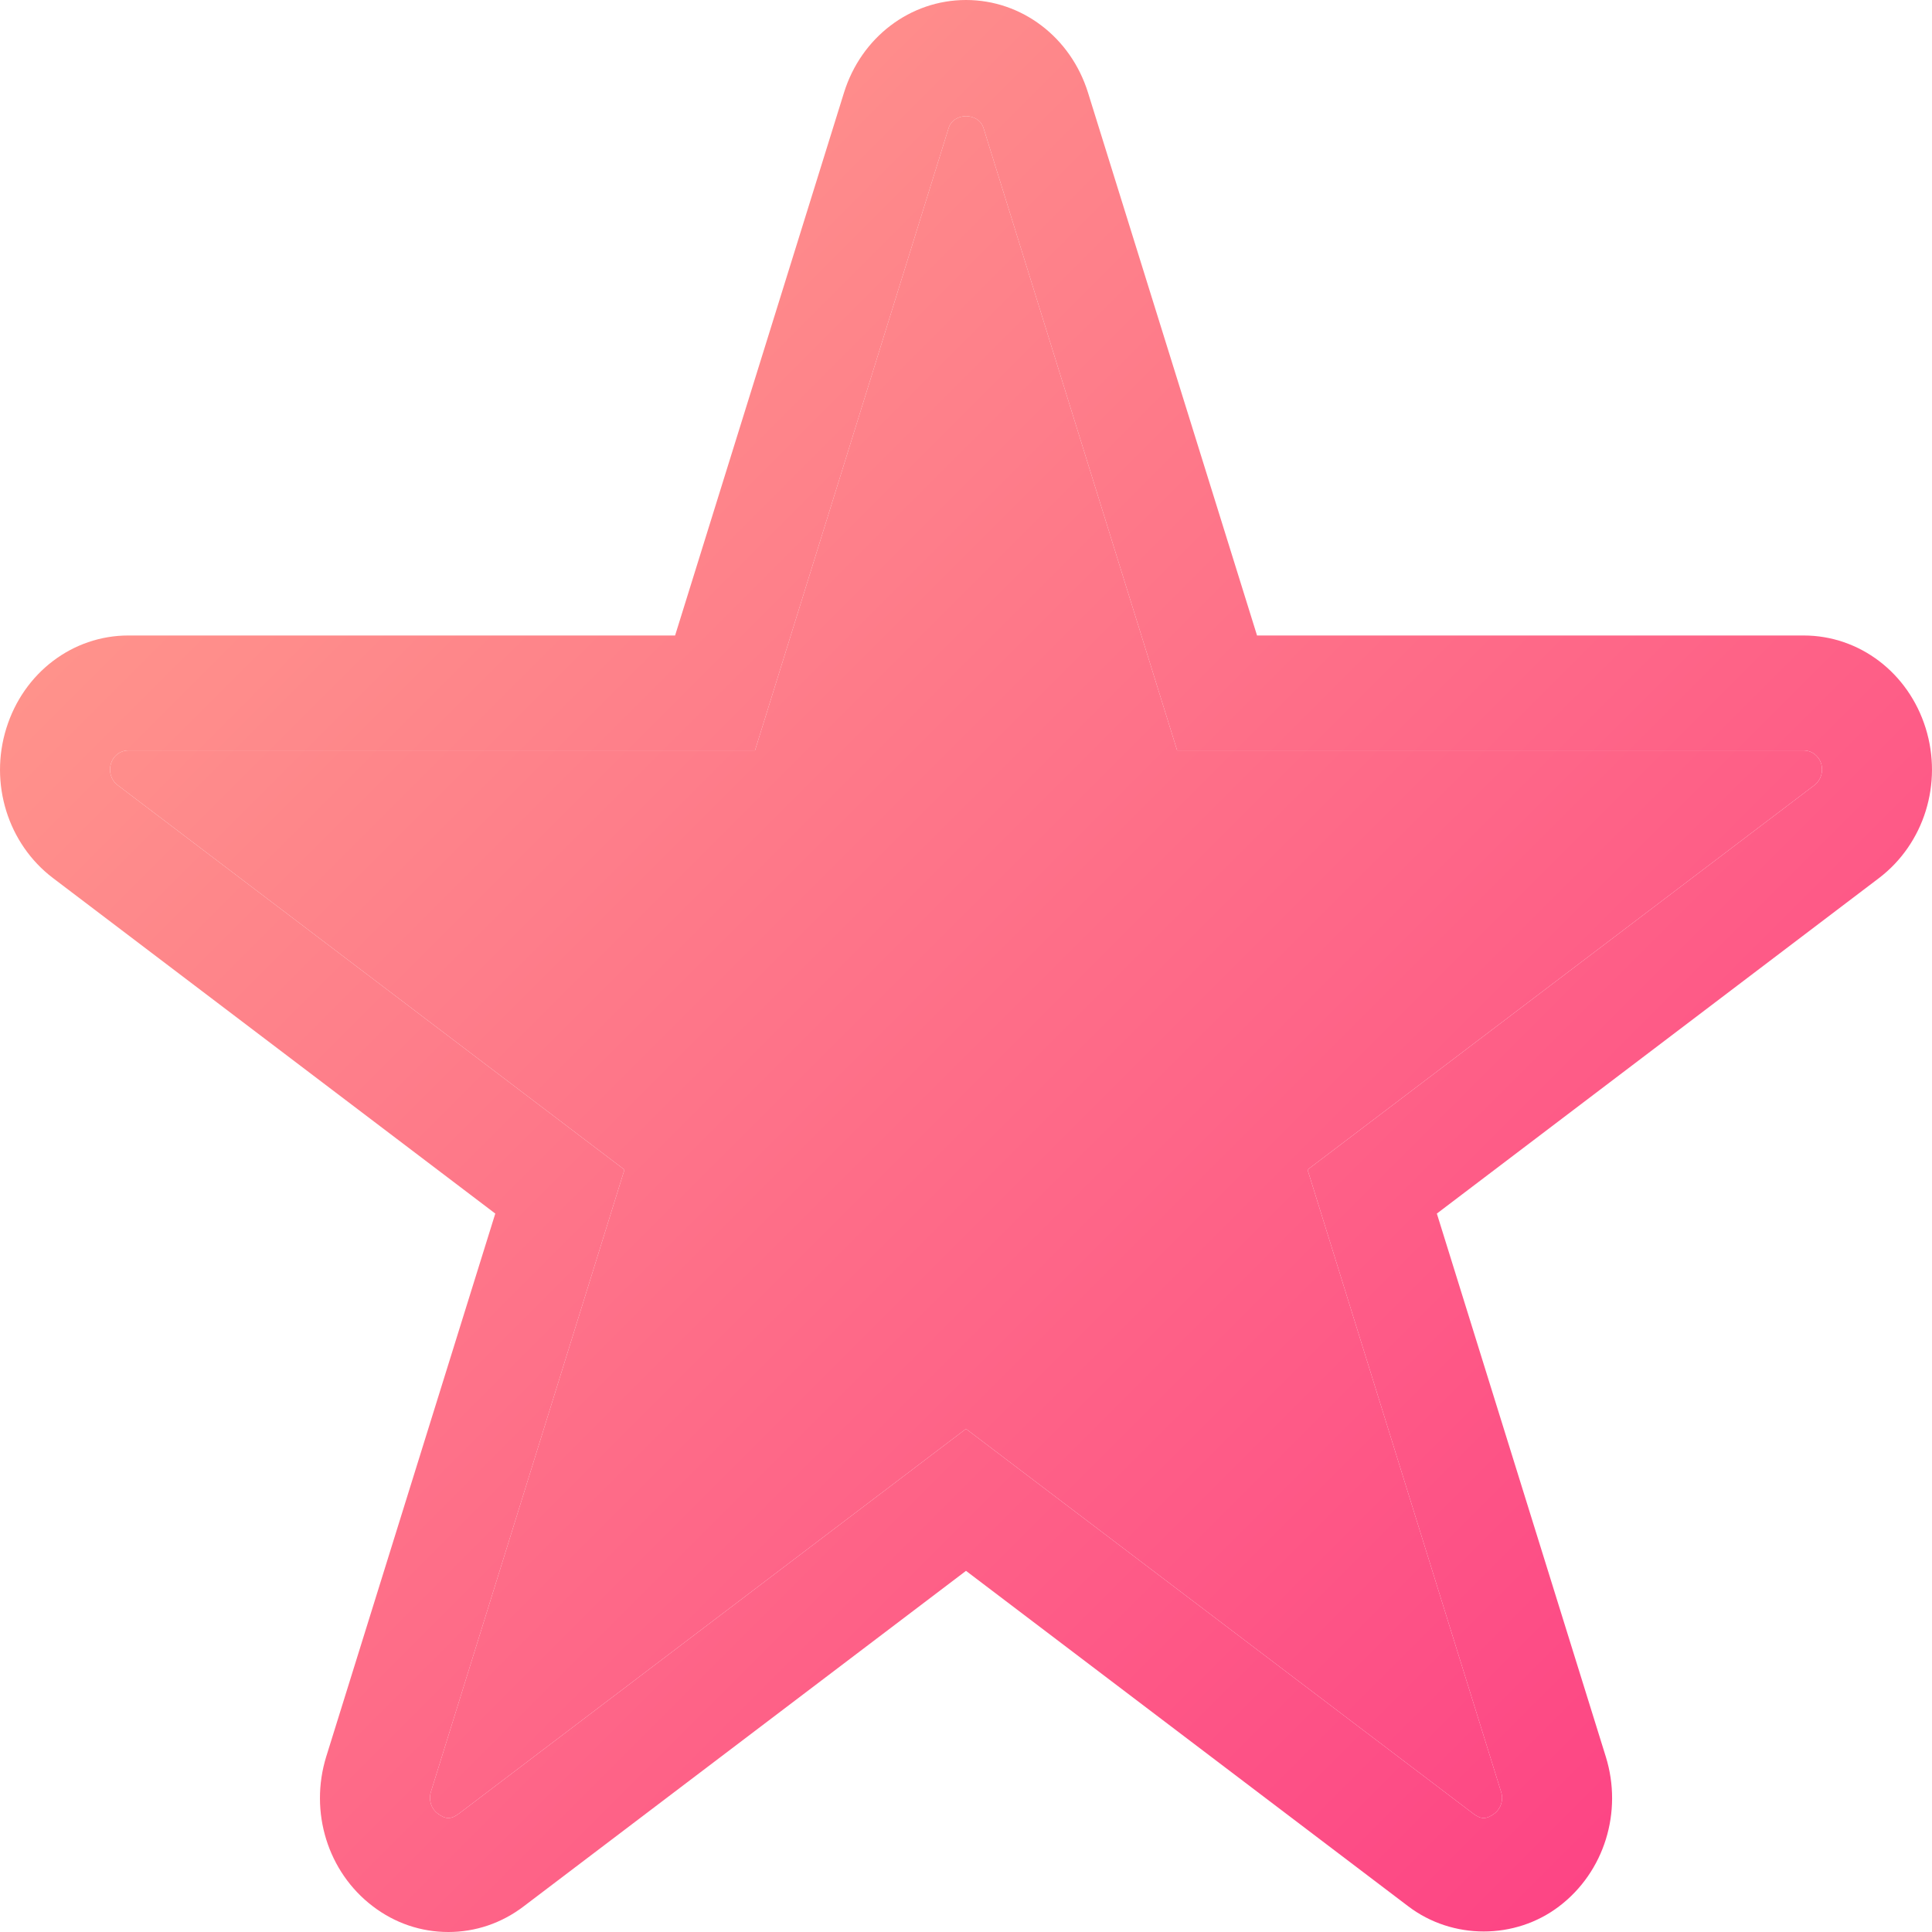 <svg width="14" height="14" viewBox="0 0 14 14" fill="none" xmlns="http://www.w3.org/2000/svg">
<path d="M3.249 14C3.051 14 2.862 13.936 2.702 13.814C2.375 13.566 2.24 13.13 2.364 12.729L3.589 8.794L0.383 6.362C0.057 6.114 -0.079 5.677 0.046 5.277C0.171 4.875 0.526 4.605 0.93 4.605H4.892L6.116 0.671C6.241 0.27 6.596 0 7 0C7.404 0 7.759 0.27 7.884 0.671L9.109 4.605H13.07C13.474 4.605 13.829 4.875 13.954 5.276C14.079 5.677 13.943 6.113 13.617 6.362L10.412 8.794L11.636 12.729C11.761 13.13 11.625 13.566 11.298 13.814C10.979 14.057 10.525 14.057 10.205 13.814L7 11.383L3.795 13.814C3.635 13.936 3.446 14 3.249 14ZM0.93 5.438C0.872 5.438 0.821 5.476 0.804 5.534C0.786 5.591 0.805 5.653 0.852 5.689L4.525 8.476L3.122 12.986C3.105 13.043 3.124 13.106 3.171 13.141C3.228 13.185 3.269 13.185 3.327 13.141L7 10.354L10.674 13.141C10.731 13.185 10.772 13.185 10.83 13.141C10.876 13.106 10.896 13.043 10.878 12.986L9.475 8.476L13.149 5.689C13.195 5.653 13.214 5.591 13.197 5.534C13.179 5.476 13.128 5.438 13.07 5.438H8.53L7.127 0.928C7.091 0.813 6.91 0.813 6.874 0.928L5.471 5.438H0.93Z" fill="url(#paint0_linear_1_343)"/>
<path d="M0.93 5.438C0.872 5.438 0.821 5.476 0.804 5.534C0.786 5.591 0.805 5.653 0.852 5.689L4.525 8.476L3.122 12.986C3.105 13.043 3.124 13.106 3.171 13.141C3.228 13.185 3.269 13.185 3.327 13.141L7 10.354L10.674 13.141C10.731 13.185 10.772 13.185 10.83 13.141C10.876 13.106 10.896 13.043 10.878 12.986L9.475 8.476L13.149 5.689C13.195 5.653 13.214 5.591 13.197 5.534C13.179 5.476 13.128 5.438 13.07 5.438H8.53L7.127 0.928C7.091 0.813 6.91 0.813 6.874 0.928L5.471 5.438H0.93Z" fill="url(#paint1_linear_1_343)"/>
<defs>
<linearGradient id="paint0_linear_1_343" x1="14.001" y1="14" x2="0.001" y2="-0" gradientUnits="userSpaceOnUse">
<stop stop-color="#FD3A84"/>
<stop offset="1" stop-color="#FFA68D"/>
</linearGradient>
<linearGradient id="paint1_linear_1_343" x1="14.001" y1="14" x2="0.001" y2="-0" gradientUnits="userSpaceOnUse">
<stop stop-color="#FD3A84"/>
<stop offset="1" stop-color="#FFA68D"/>
</linearGradient>
</defs>
</svg>
